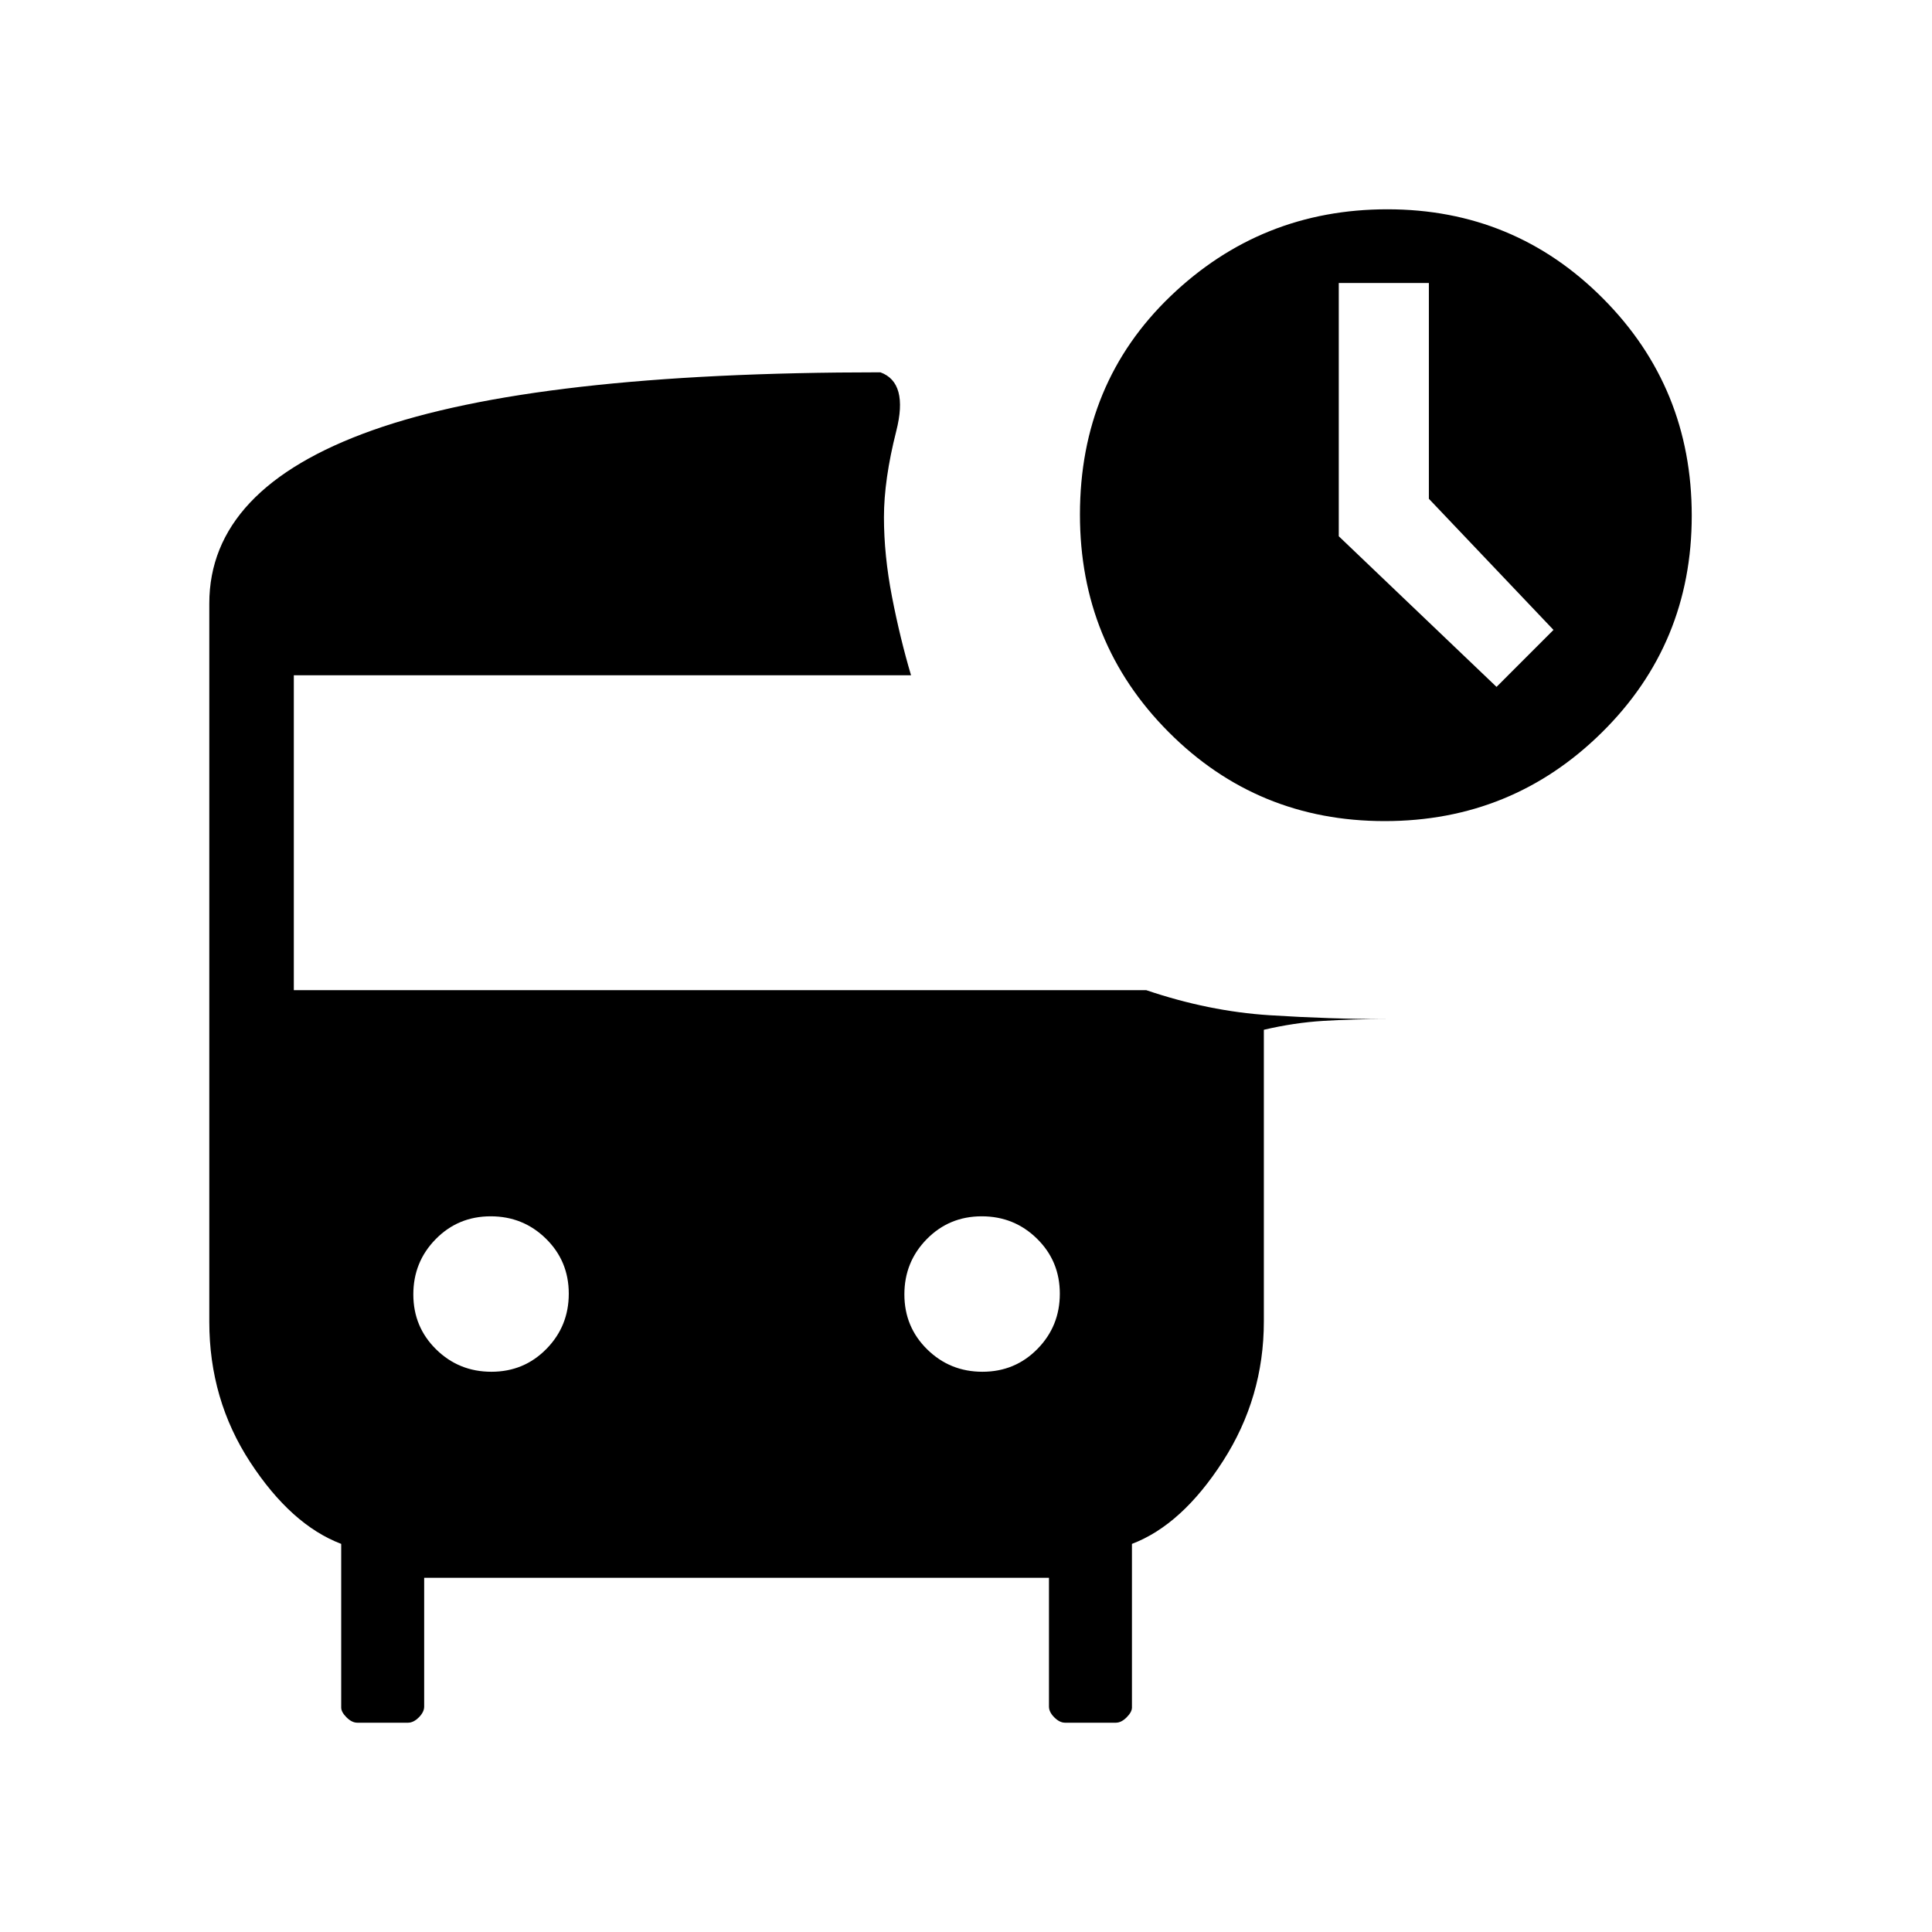 <svg xmlns="http://www.w3.org/2000/svg" height="20" viewBox="0 -960 960 960" width="20"><path d="m743.62-618.69 28.3-28.31L710-712.16v-107.22h-44.77v125.84l78.39 74.85ZM688.07-552q-63.3 0-107.38-44.24-44.07-44.23-44.07-108.05 0-65.33 44.99-108.52T689.38-856q63.03 0 107.13 44.3 44.11 44.31 44.11 107.93 0 63.62-44.62 107.69Q751.38-552 688.07-552ZM244.18-278.38q16.17 0 27.3-11.32 11.14-11.32 11.14-27.48 0-16.17-11.32-27.3-11.32-11.14-27.48-11.14-16.17 0-27.3 11.32-11.14 11.32-11.14 27.48 0 16.17 11.32 27.3 11.32 11.14 27.48 11.14Zm244 0q16.17 0 27.3-11.32 11.14-11.32 11.14-27.48 0-16.17-11.32-27.3-11.32-11.14-27.48-11.14-16.17 0-27.3 11.32-11.14 11.32-11.14 27.48 0 16.17 11.32 27.3 11.32 11.14 27.48 11.14ZM177.54-104q-2.7 0-5.35-2.65-2.65-2.65-2.65-4.87v-81.33q-24.85-9.46-45.19-40.57Q104-264.54 104-303.22v-356.9q0-57.26 81.04-86.07Q266.08-775 437.46-775q14 5.08 7.89 29.19-6.12 24.12-6.12 42.81 0 18.92 4 39.54 4 20.61 9.46 39H146V-468h423.54q31.08 10.54 61.31 12.46 30.23 1.92 57.77 1.92-16.67 0-31.07.89-14.4.88-29.55 4.42v144.93q0 37.84-20.35 69.46-20.34 31.61-45.19 41.07v81.33q0 2.22-2.65 4.87t-5.35 2.65h-25.23q-2.7 0-5.35-2.65-2.65-2.65-2.65-5.35v-64H210.77v64q0 2.7-2.65 5.35-2.65 2.65-5.35 2.65h-25.23Z"/></svg>